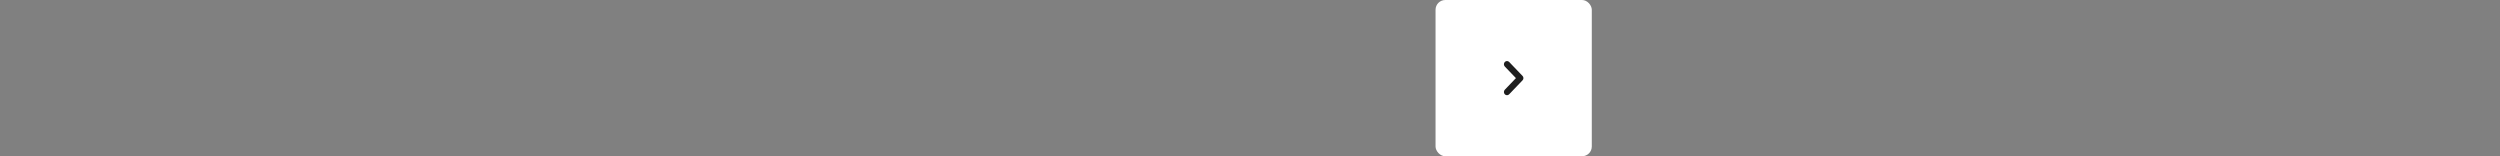 <svg width="1024" height="64" viewBox="0 0 1024 64" fill="none" xmlns="http://www.w3.org/2000/svg">
<rect x="0" y="0" width="1024" height="64" fill="#808080" stroke="none"/>
<rect x="588" width="64" height="64" rx="4" fill="white"/>
<g clip-path="url(#clip0_47_69071)">
<path d="M620.92 32L616.37 27.25C616.133 26.998 616 26.665 616 26.318C616 25.972 616.133 25.639 616.37 25.386C616.485 25.264 616.623 25.167 616.777 25.101C616.93 25.034 617.096 25 617.263 25C617.43 25 617.596 25.034 617.75 25.101C617.903 25.167 618.041 25.264 618.156 25.386L623.651 31.121C623.875 31.359 624 31.674 624 32C624 32.327 623.875 32.642 623.651 32.879L618.156 38.614C618.041 38.736 617.903 38.834 617.75 38.9C617.596 38.967 617.43 39.001 617.263 39.001C617.096 39.001 616.93 38.967 616.777 38.9C616.623 38.834 616.485 38.736 616.37 38.614C616.132 38.362 616 38.029 616 37.682C616 37.335 616.132 37.002 616.37 36.749L620.92 32Z" fill="#1E1E1E"/>
</g>
<defs>
<clipPath id="clip0_47_69071">
<rect width="24" height="24" fill="white" transform="translate(608 20)"/>
</clipPath>
</defs>
</svg>
